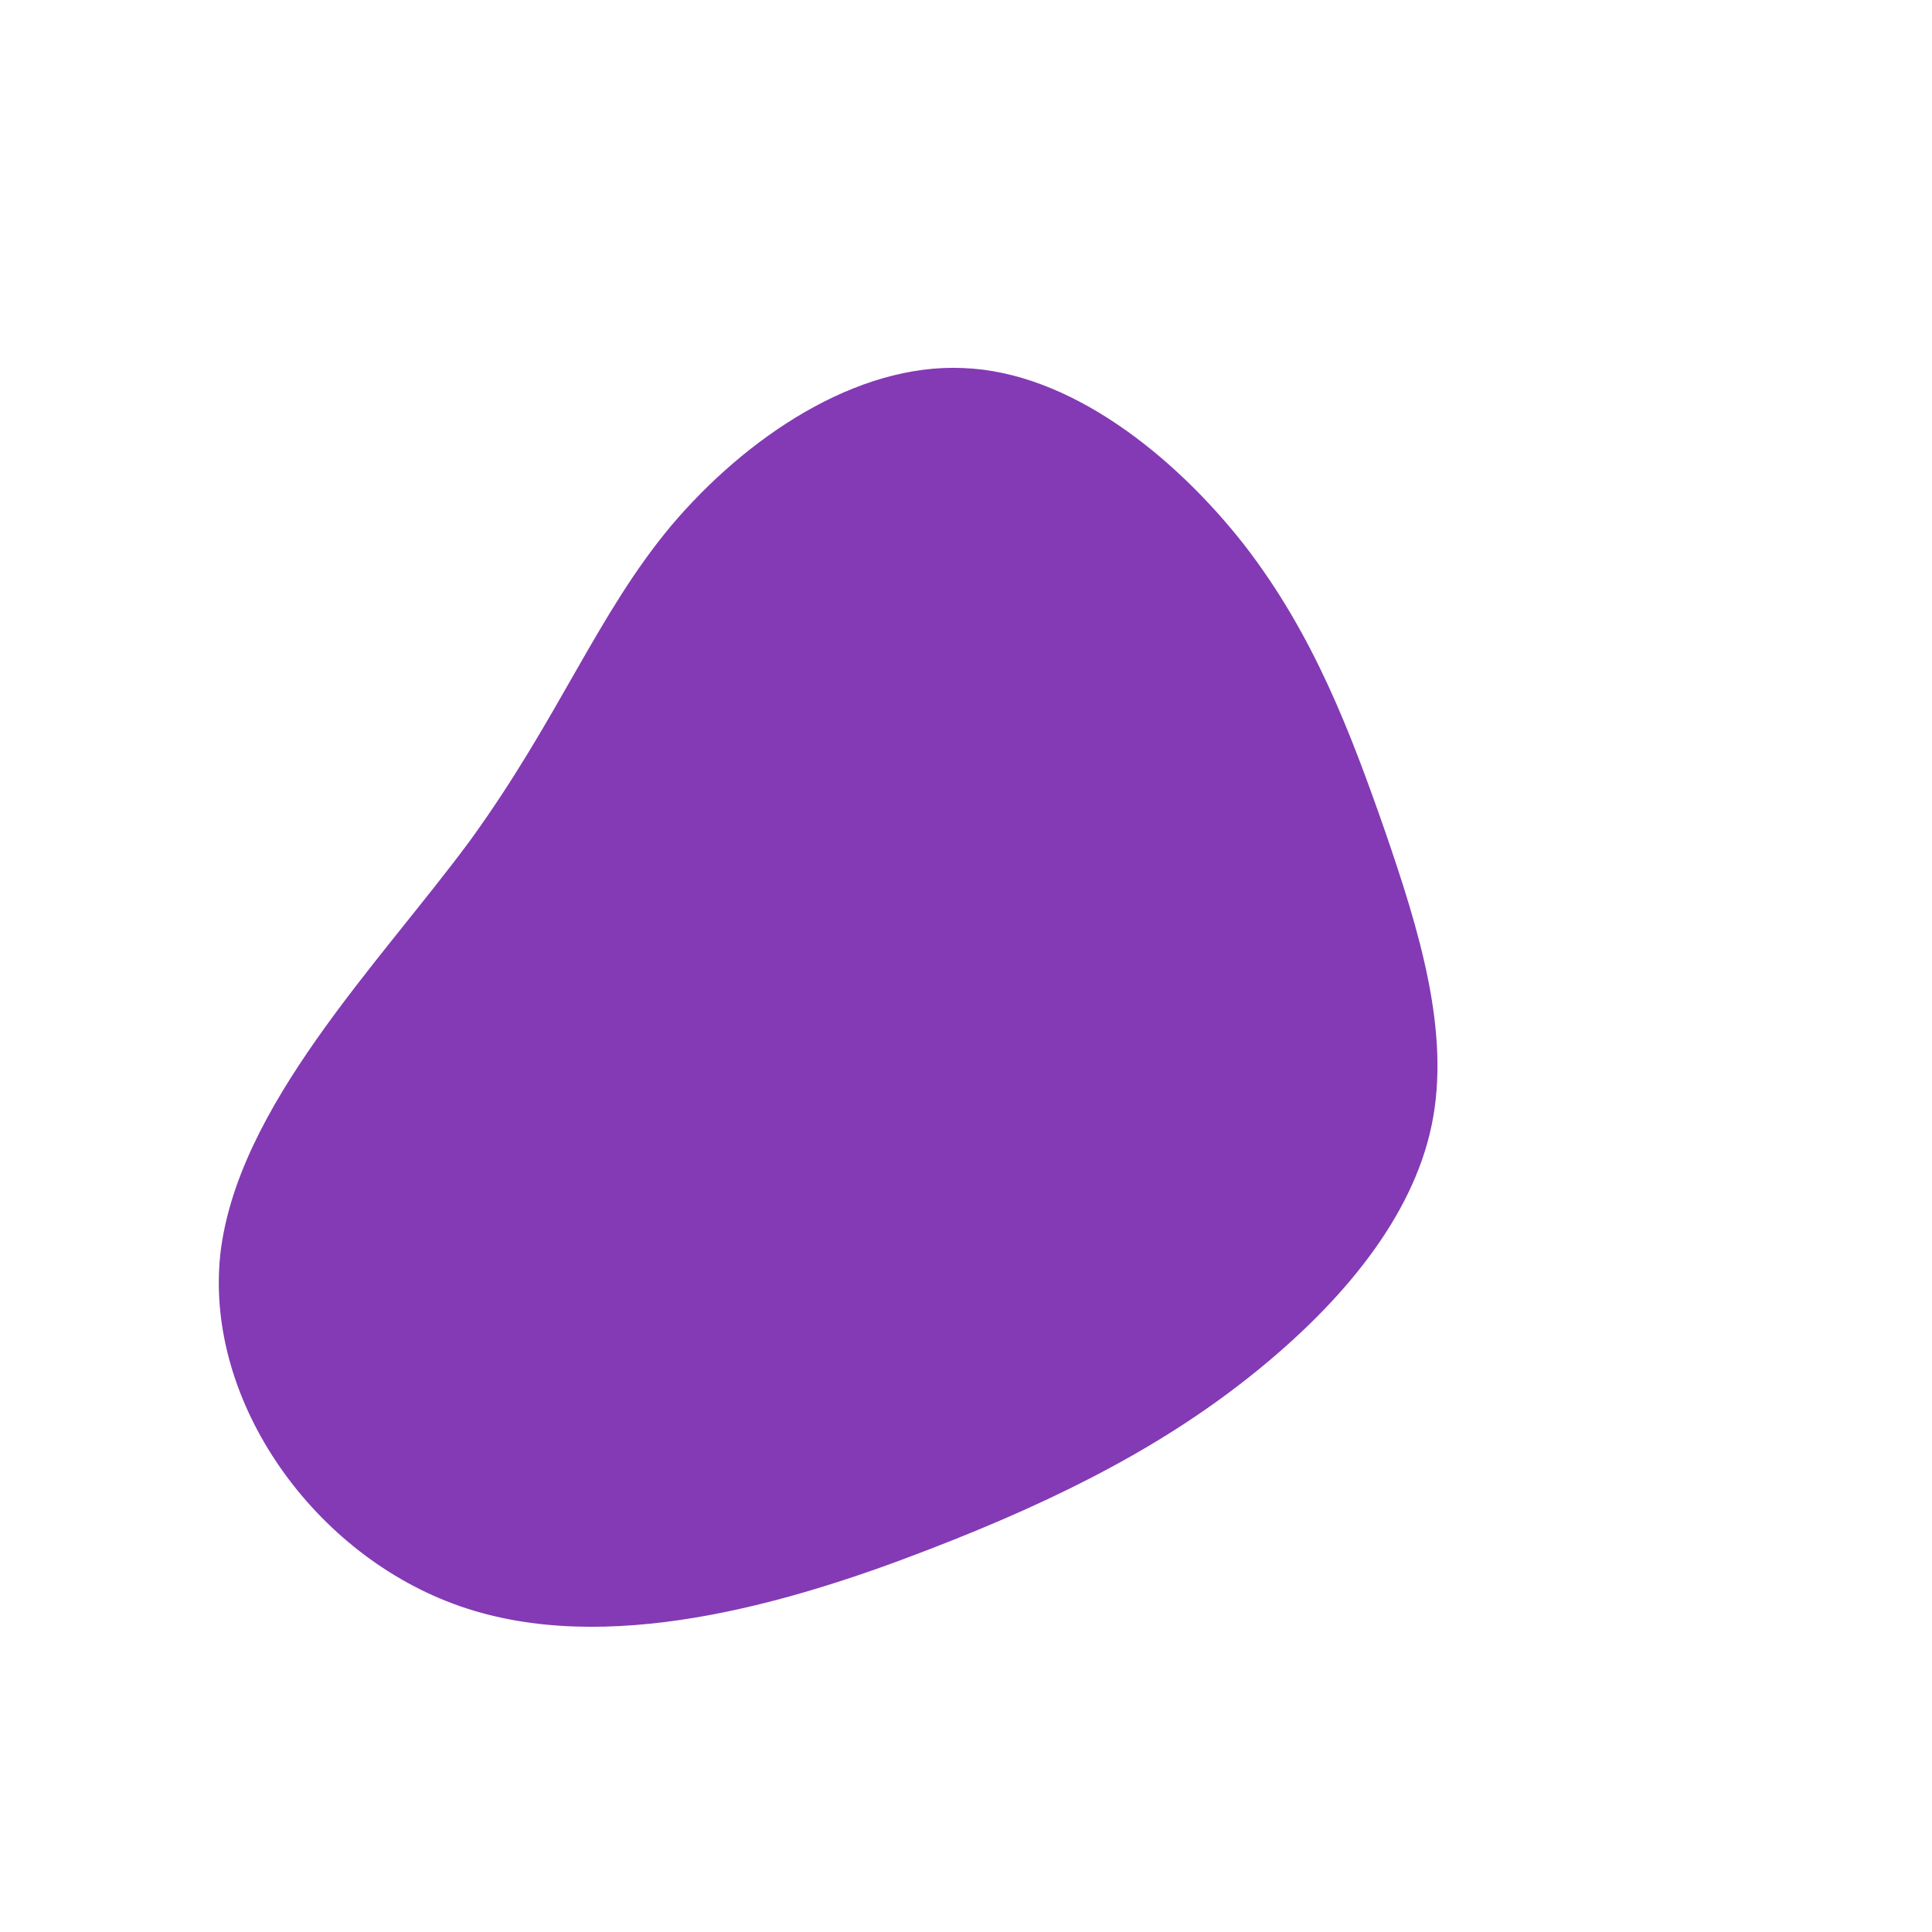 <?xml version="1.0" standalone="no"?>
<svg viewBox="0 0 200 200" xmlns="http://www.w3.org/2000/svg">
  <path fill="#833ab477" d="M28.8,-43.6C36,-34.3,39.8,-24.2,43.4,-13.9C46.9,-3.7,50.2,6.9,48.2,16.5C46.2,26.1,38.9,34.8,30,42C21.1,49.2,10.5,54.9,-4.1,60.5C-18.6,66.1,-37.3,71.5,-52.3,66.3C-67.4,61.1,-78.8,45.2,-77.2,29.9C-75.5,14.6,-60.8,-0.2,-51.4,-12.9C-42.1,-25.7,-38.2,-36.4,-30.5,-45.6C-22.8,-54.7,-11.4,-62.4,-0.3,-61.9C10.7,-61.5,21.5,-52.9,28.8,-43.6Z" transform="translate(100 100)" />
</svg>
